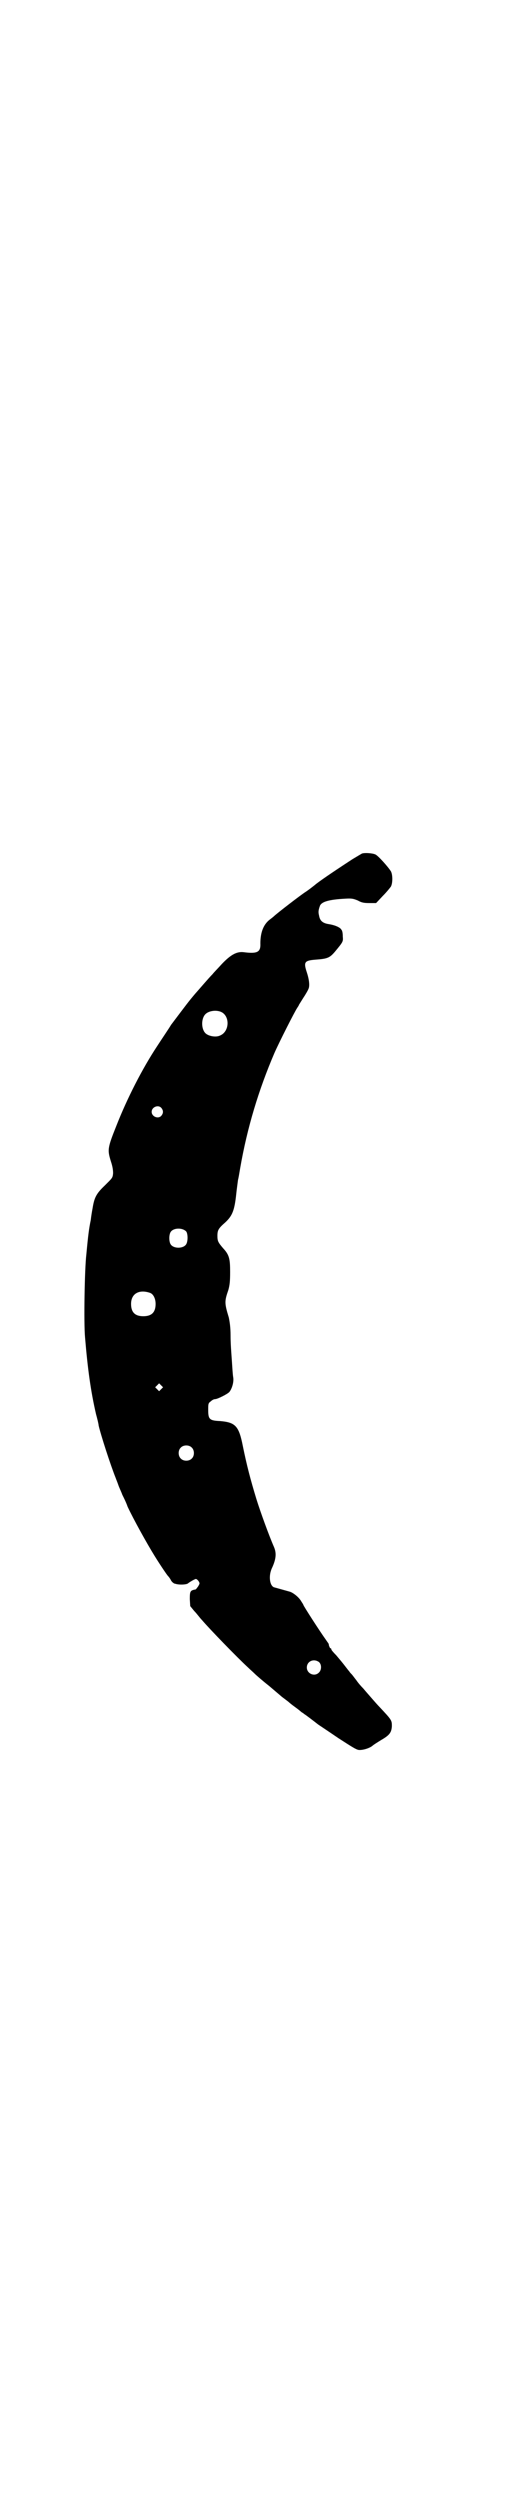 <?xml version="1.0" standalone="no"?>
<!DOCTYPE svg PUBLIC "-//W3C//DTD SVG 20010904//EN"
 "http://www.w3.org/TR/2001/REC-SVG-20010904/DTD/svg10.dtd">
<svg version="1.0" xmlns="http://www.w3.org/2000/svg"
 width="600pt" height="2850pt" viewBox="0 0 600 2850"
 preserveAspectRatio="xMidYMid meet">
<g transform="translate(0,2850) scale(0.5,-0.5)"
fill="#000000" stroke="none">
<path d="M826 3754 c-2 -1 -12 -7 -22 -13 -49 -32 -78 -52 -86 -59 -5 -4 -14
-11 -20 -15 -10 -6 -67 -50 -73 -56 -1 -1 -6 -5 -10 -8 -14 -11 -21 -29 -21
-54 1 -20 -7 -24 -38 -20 -16 2 -30 -6 -50 -27 -8 -9 -18 -19 -21 -23 -9 -9
-31 -35 -40 -45 -16 -19 -18 -22 -55 -71 -2 -4 -21 -32 -32 -49 -33 -50 -68
-118 -93 -182 -20 -50 -20 -54 -12 -80 4 -12 5 -20 5 -27 -1 -11 -2 -11 -19
-28 -20 -19 -24 -28 -28 -53 -1 -5 -3 -17 -4 -26 -4 -19 -6 -35 -10 -78 -4
-33 -6 -157 -3 -189 6 -72 13 -123 25 -175 3 -11 6 -23 6 -26 5 -22 27 -90 39
-120 1 -3 4 -10 6 -16 2 -6 7 -16 9 -22 3 -6 9 -18 12 -27 13 -28 44 -84 62
-113 13 -21 28 -43 30 -45 2 -2 5 -6 7 -10 2 -4 7 -8 10 -8 9 -3 26 -2 29 1 5
4 16 10 18 10 1 0 4 -2 6 -5 3 -5 3 -5 -1 -12 -3 -4 -5 -7 -6 -7 -12 -2 -13
-4 -13 -22 l1 -16 9 -11 c6 -6 13 -16 18 -21 17 -20 80 -85 105 -108 4 -4 11
-10 15 -14 4 -4 19 -17 33 -28 14 -12 26 -22 27 -23 1 -1 5 -4 9 -7 4 -3 8 -6
9 -7 1 -1 7 -6 14 -11 7 -5 13 -10 14 -11 1 -1 5 -3 7 -5 5 -3 23 -17 32 -24
3 -2 24 -16 46 -31 34 -22 42 -27 48 -27 10 0 22 4 29 9 3 3 13 9 21 14 19 11
23 17 24 31 0 14 0 14 -29 45 -3 3 -11 12 -17 19 -6 7 -15 17 -19 22 -5 5 -12
13 -16 19 -4 5 -9 12 -11 14 -2 2 -4 4 -5 6 -1 1 -5 6 -8 10 -10 13 -12 15
-22 27 -6 6 -11 12 -11 13 0 2 -1 3 -2 3 -1 0 -2 2 -3 5 -1 2 -1 4 -1 4 1 0
-3 5 -7 11 -13 18 -51 77 -51 79 0 1 -3 5 -6 10 -6 9 -18 18 -25 20 -11 3 -32
9 -36 10 -10 4 -13 27 -4 45 9 20 10 33 4 47 -11 25 -31 80 -40 109 -14 46
-22 77 -31 121 -9 46 -17 54 -52 57 -24 1 -27 4 -27 25 0 14 0 16 6 20 3 3 7
5 10 5 5 0 27 11 32 16 6 7 11 23 9 34 -1 5 -2 22 -3 37 -1 15 -2 28 -2 29 0
1 -1 14 -1 29 0 19 -2 31 -4 41 -10 33 -10 37 -1 63 3 11 4 19 4 41 0 30 -2
39 -16 54 -11 13 -13 16 -13 28 0 13 2 17 18 31 16 15 21 27 25 65 1 10 3 24
4 32 1 3 3 15 5 27 16 92 42 178 78 262 11 25 46 94 52 103 2 3 4 6 4 7 0 0 5
8 10 16 6 9 11 18 12 21 3 7 1 22 -4 37 -8 24 -5 27 20 29 27 2 32 4 44 18 19
23 19 23 18 35 0 7 -1 13 -3 15 -3 6 -16 11 -29 13 -13 2 -20 7 -22 19 -2 8
-2 12 2 23 4 9 20 14 57 16 16 1 19 0 29 -4 9 -5 14 -6 27 -6 l15 0 15 16 c9
9 17 19 19 22 4 8 4 26 0 34 -6 10 -30 37 -36 39 -7 3 -24 4 -30 2z m-322
-361 c21 -9 20 -45 -2 -54 -10 -5 -28 -1 -34 6 -9 10 -9 32 0 42 7 8 24 11 36
6z m-136 -219 c5 -6 5 -12 0 -18 -7 -8 -22 -2 -22 9 0 11 15 17 22 9z m57
-282 c4 -6 4 -24 -1 -30 -7 -9 -27 -9 -34 0 -5 6 -5 24 0 30 7 9 27 9 35 0z
m-82 -140 c7 -3 12 -13 12 -25 0 -19 -9 -28 -28 -28 -19 0 -28 9 -28 28 0 24
19 34 44 25z m25 -219 l-5 -5 -4 4 -5 5 4 4 5 5 4 -4 5 -5 -4 -4z m69 -133 c7
-6 7 -19 1 -25 -6 -7 -19 -7 -25 -1 -7 6 -7 19 -1 25 6 7 19 7 25 1z m290
-489 c7 -5 7 -18 1 -24 -10 -11 -28 -3 -28 11 0 14 15 21 27 13z"/>
</g>
</svg>
